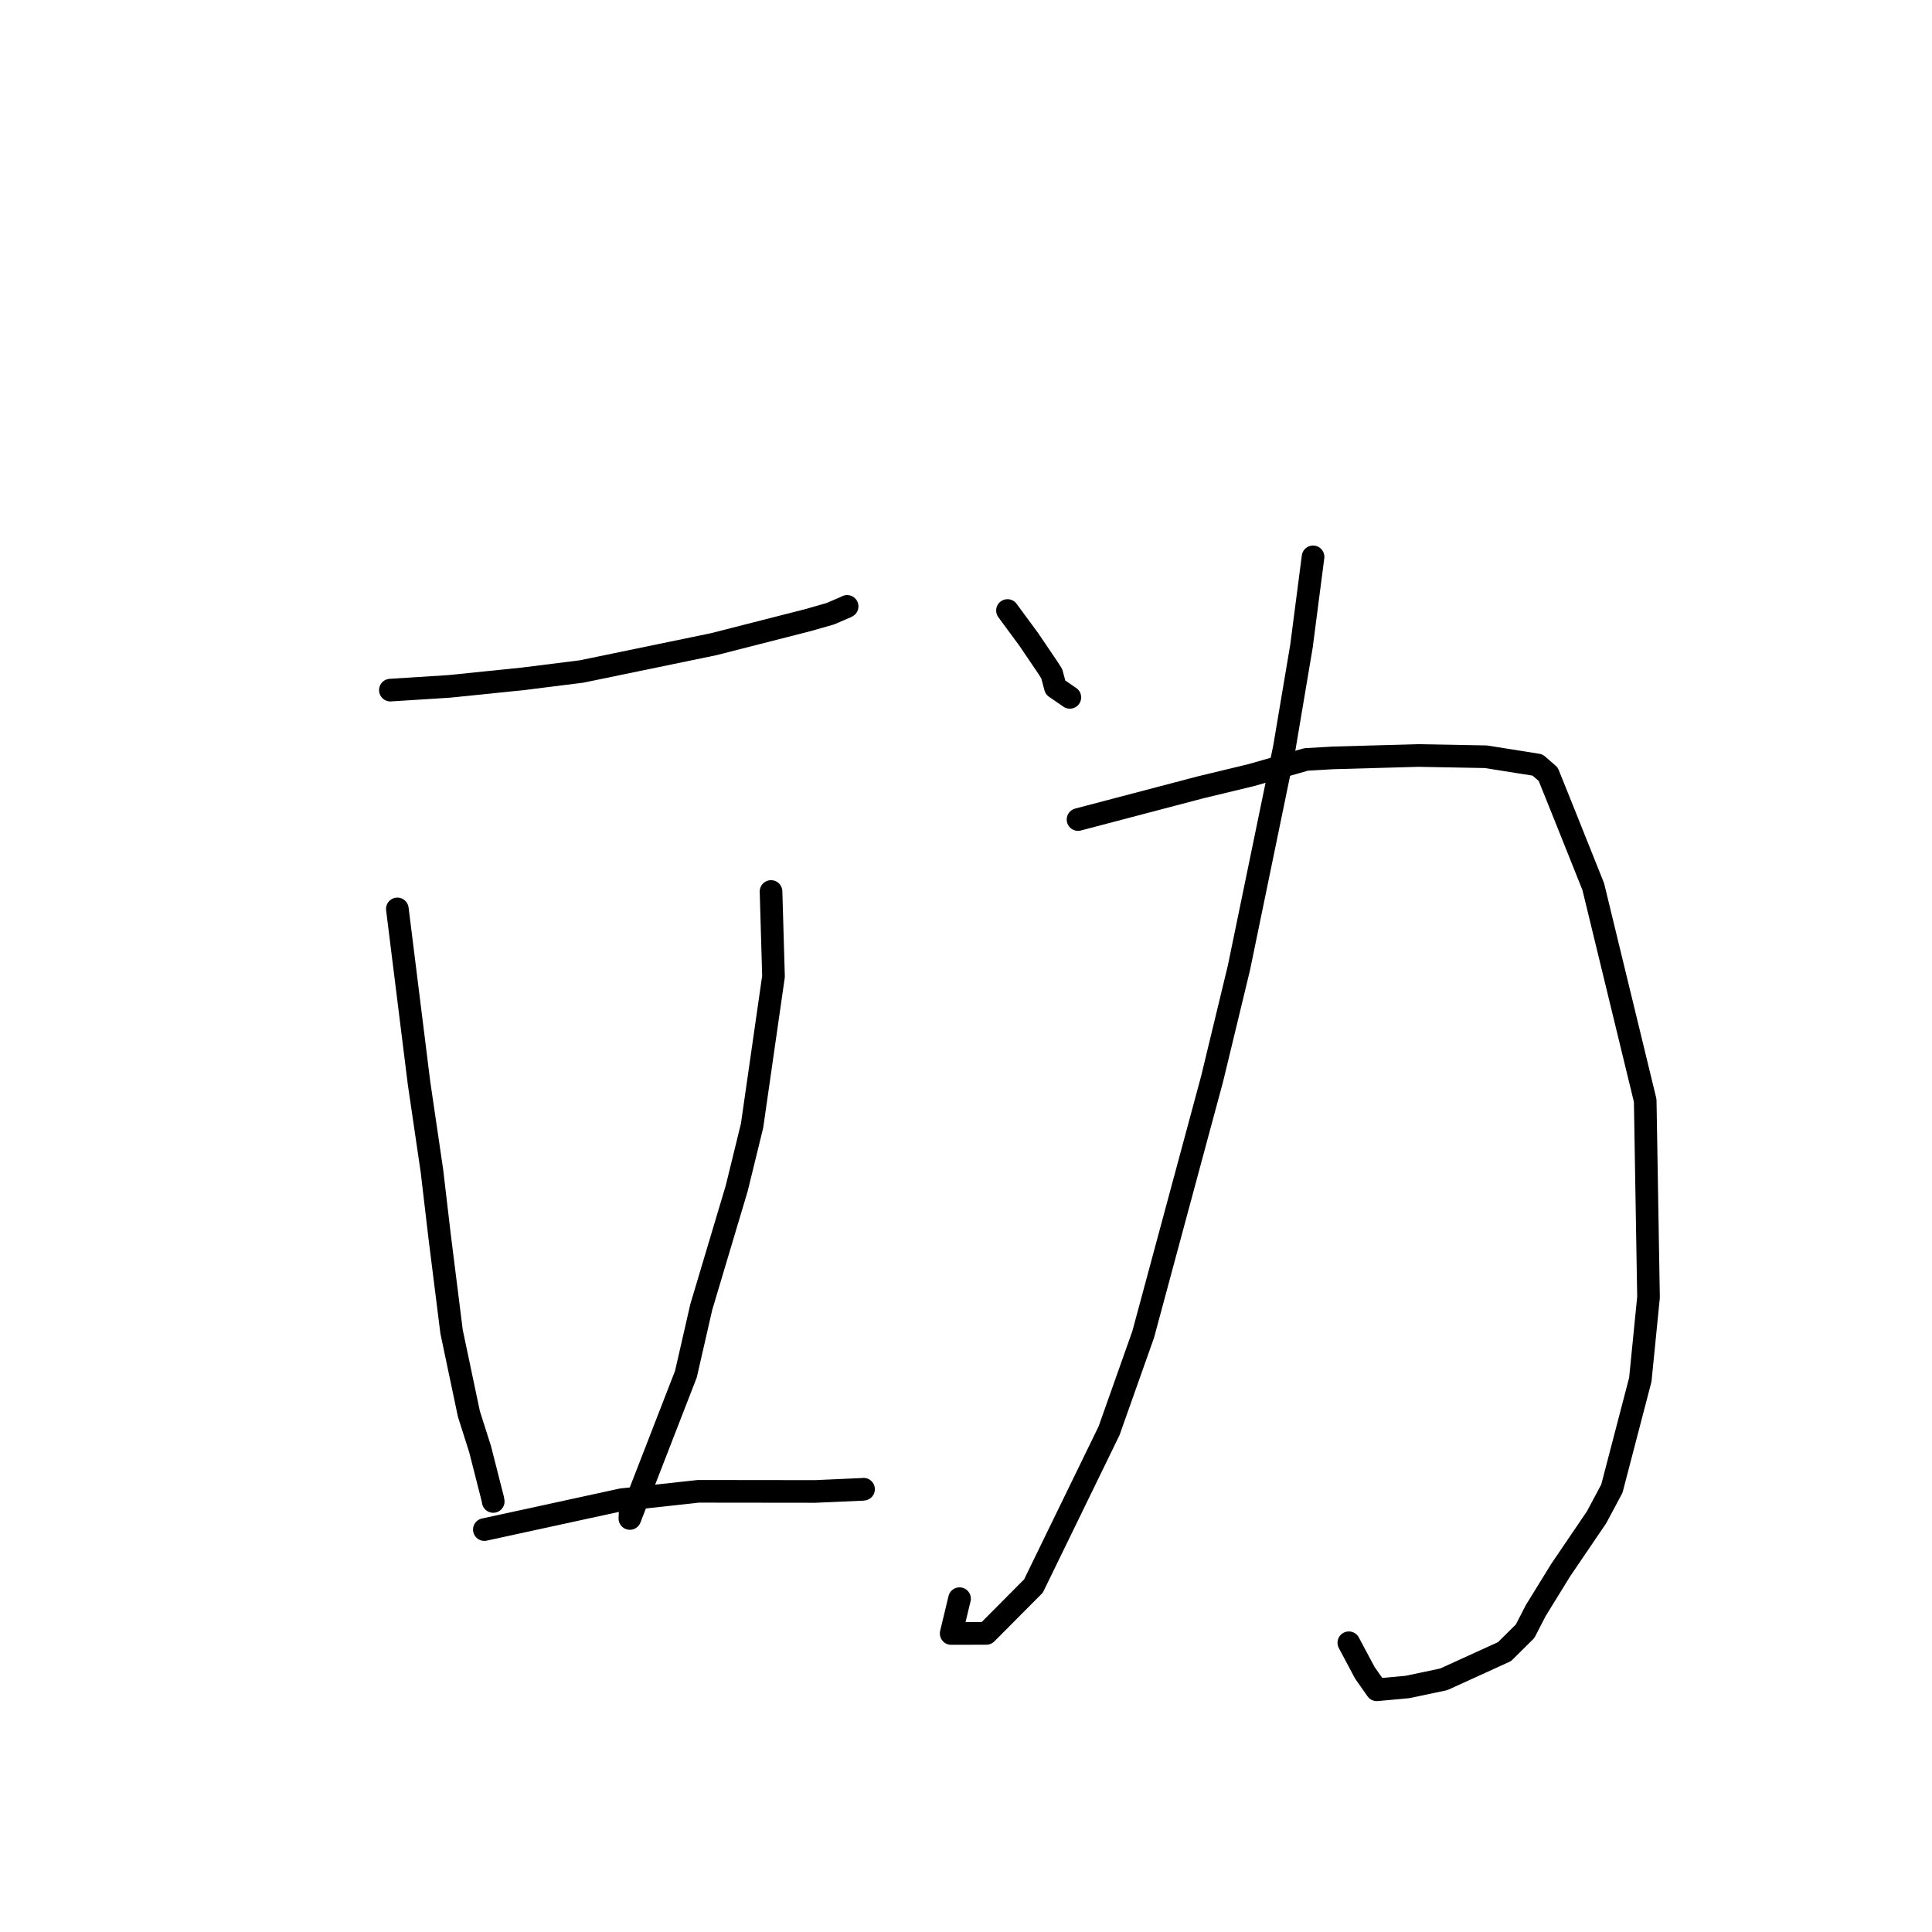 <?xml version="1.0" standalone="no"?>
    <svg width="256" height="256" xmlns="http://www.w3.org/2000/svg" version="1.1">
    <polyline stroke="black" stroke-width="3" stroke-linecap="round" fill="transparent" stroke-linejoin="round" points="51.728 91.445 59.538 90.949 69.309 89.948 77.065 88.975 94.551 85.362 107.053 82.171 110.029 81.32 112.158 80.403 112.215 80.369 112.237 80.355 112.248 80.349 " />
        <polyline stroke="black" stroke-width="3" stroke-linecap="round" fill="transparent" stroke-linejoin="round" points="52.651 120.436 55.522 143.499 57.238 155.182 58.25 163.81 59.836 176.458 62.131 187.353 63.616 192.025 65.292 198.604 65.356 198.951 " />
        <polyline stroke="black" stroke-width="3" stroke-linecap="round" fill="transparent" stroke-linejoin="round" points="102.166 118.129 102.494 129.379 99.652 149.165 97.618 157.465 92.925 173.182 90.886 182.085 83.461 201.205 83.563 199.054 " />
        <polyline stroke="black" stroke-width="3" stroke-linecap="round" fill="transparent" stroke-linejoin="round" points="64.178 202.677 82.369 198.72 92.531 197.607 108.021 197.625 114.364 197.343 114.425 197.329 " />
        <polyline stroke="black" stroke-width="3" stroke-linecap="round" fill="transparent" stroke-linejoin="round" points="133.497 80.896 136.311 84.719 138.867 88.494 139.362 89.274 139.852 91.095 141.207 92.026 141.76 92.406 " />
        <polyline stroke="black" stroke-width="3" stroke-linecap="round" fill="transparent" stroke-linejoin="round" points="173.986 73.786 172.453 85.615 170.19 99.038 164.165 128.242 160.618 142.929 151.479 176.818 146.96 189.578 136.941 210.153 130.696 216.434 126.034 216.444 127.143 211.833 " />
        <polyline stroke="black" stroke-width="3" stroke-linecap="round" fill="transparent" stroke-linejoin="round" points="142.844 108.593 159.072 104.327 165.786 102.709 173.064 100.63 176.63 100.424 187.924 100.108 196.883 100.273 203.734 101.361 205.145 102.588 207.031 107.272 211.115 117.485 217.998 145.819 218.437 171.893 217.351 182.806 213.583 197.248 211.55 201.053 206.799 208.047 203.493 213.411 202.086 216.143 199.359 218.849 191.304 222.52 186.489 223.535 182.43 223.907 180.846 221.652 179.272 218.697 178.727 217.675 " />
        </svg>
